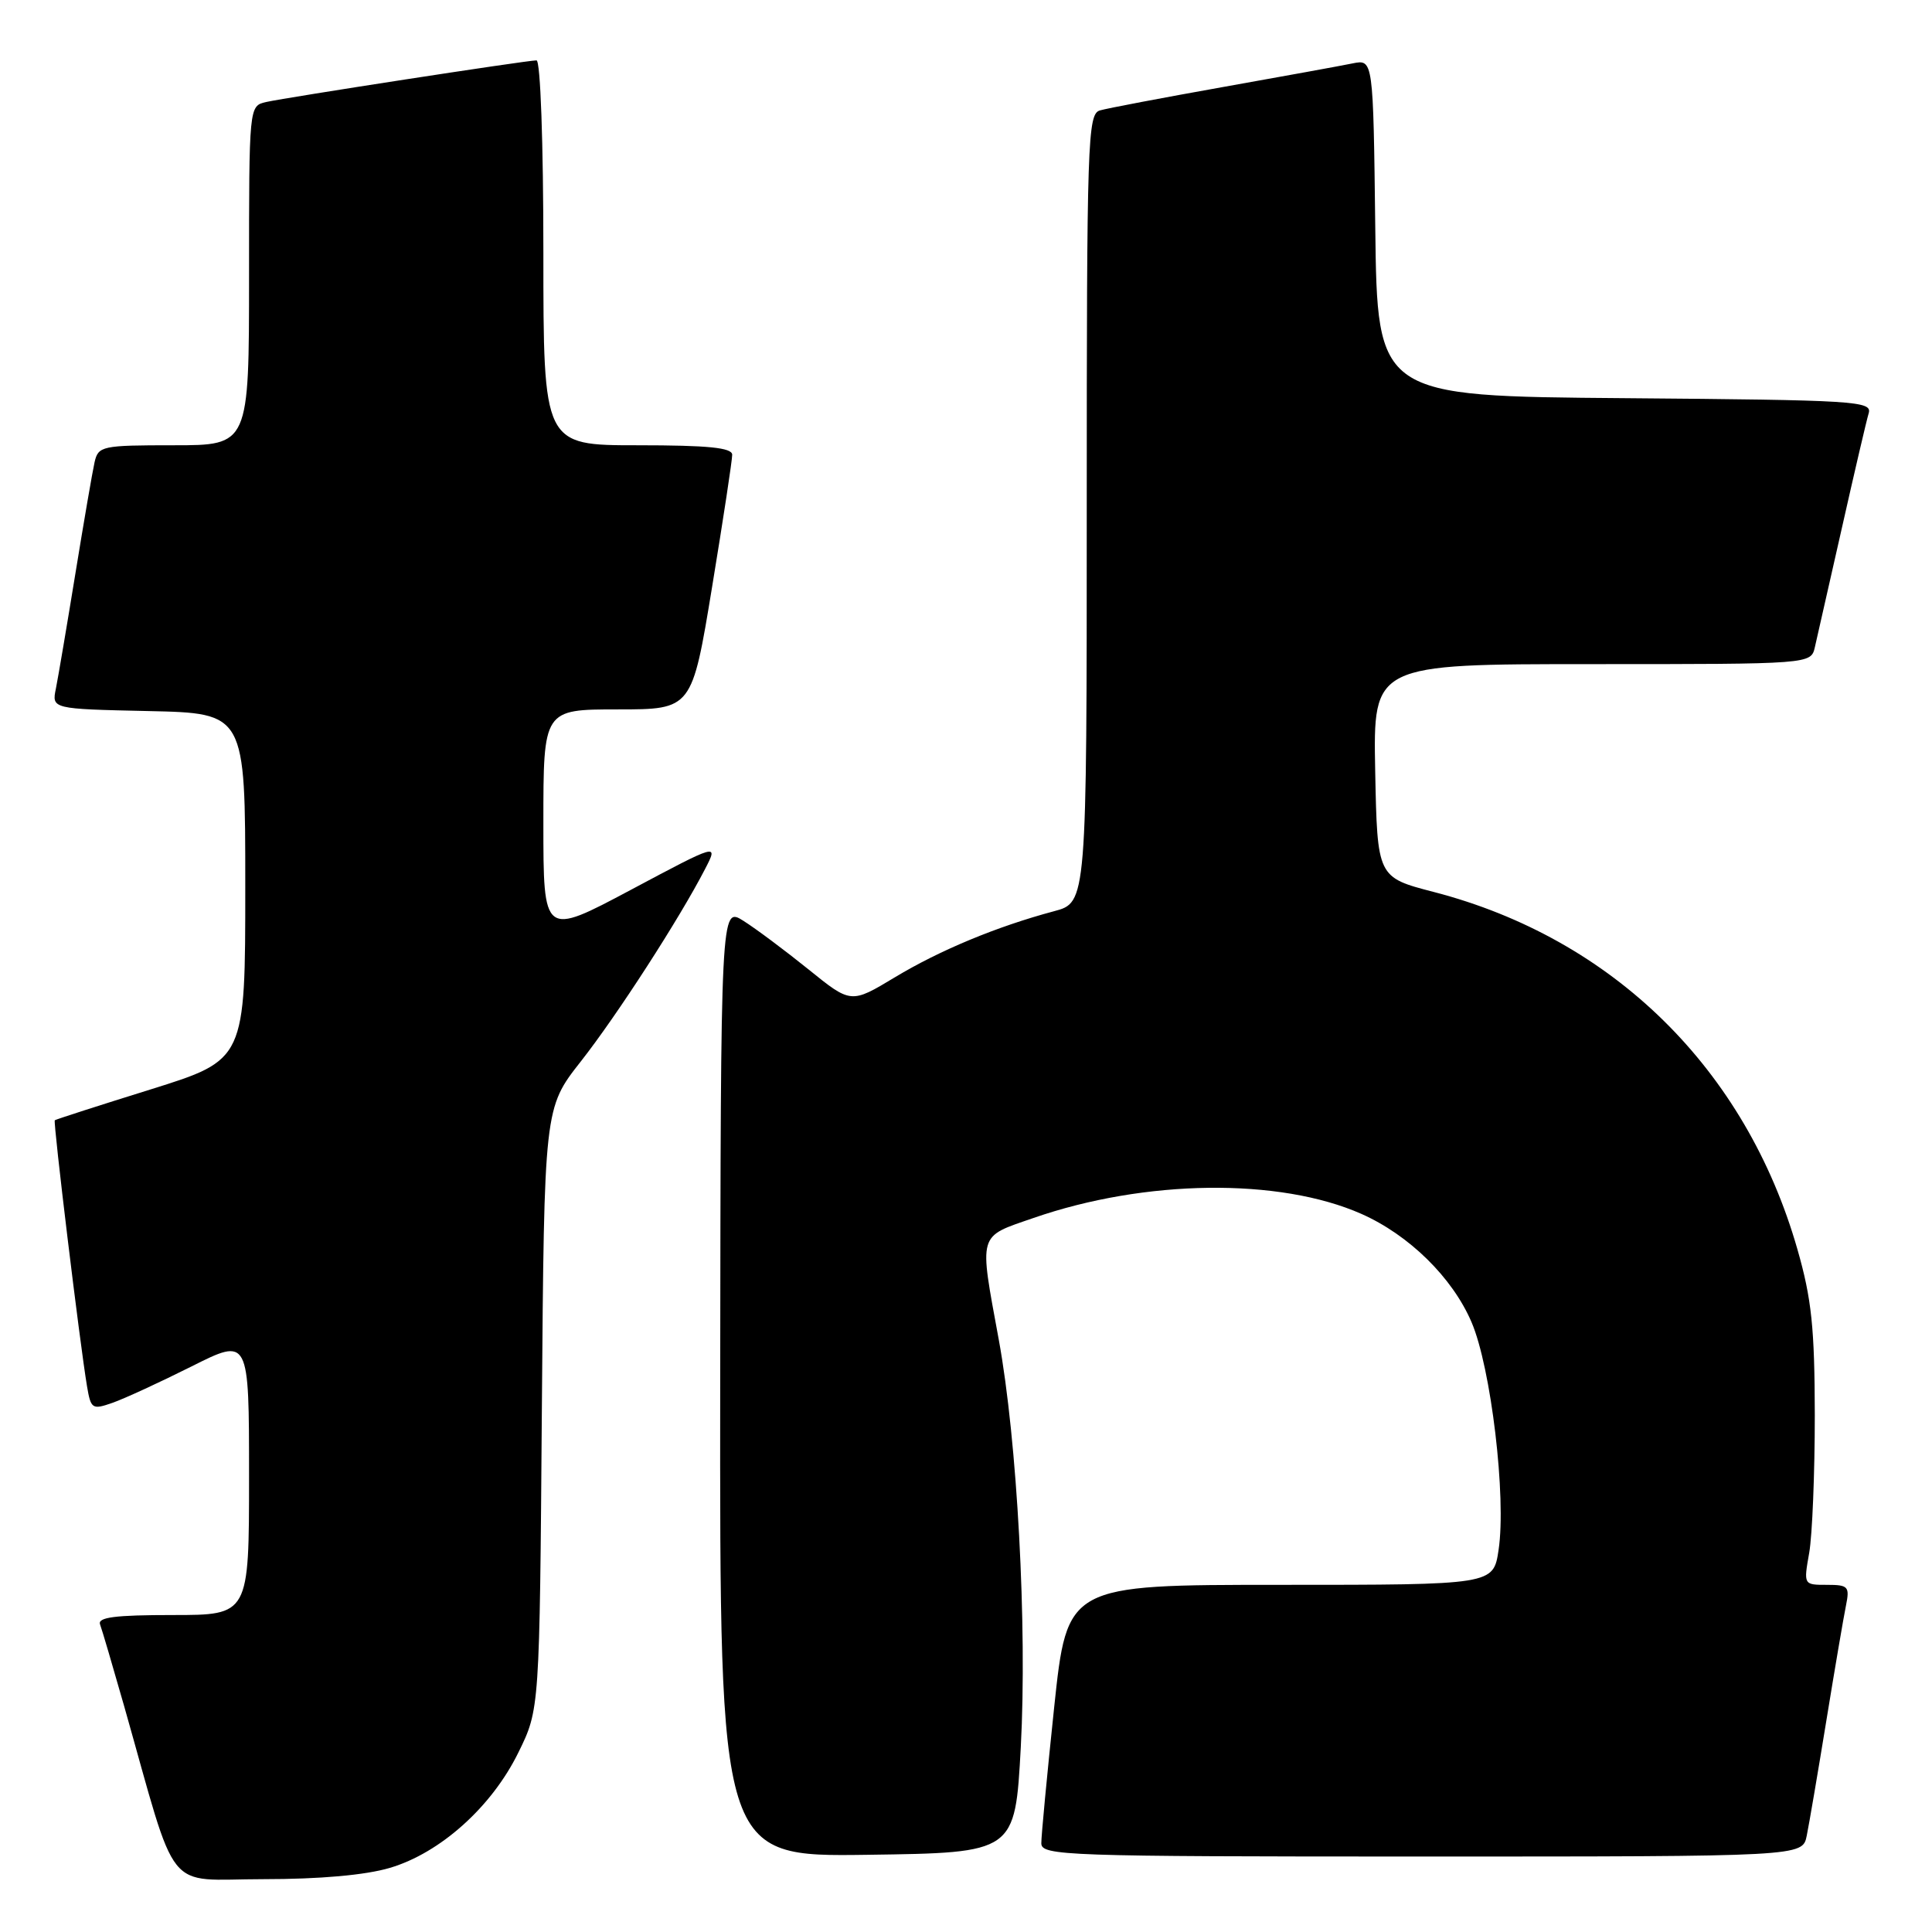 <?xml version="1.0" encoding="UTF-8" standalone="no"?>
<!DOCTYPE svg PUBLIC "-//W3C//DTD SVG 1.1//EN" "http://www.w3.org/Graphics/SVG/1.1/DTD/svg11.dtd" >
<svg xmlns="http://www.w3.org/2000/svg" xmlns:xlink="http://www.w3.org/1999/xlink" version="1.1" viewBox="0 0 256 256">
 <g >
 <path fill="currentColor"
d=" M 51.67 247.50 C 58.35 245.52 65.17 239.40 68.69 232.21 C 71.50 226.50 71.50 226.50 71.80 186.66 C 72.11 146.82 72.11 146.82 76.95 140.66 C 81.74 134.57 90.07 121.67 93.44 115.12 C 95.19 111.73 95.19 111.73 83.59 117.91 C 72.00 124.08 72.00 124.08 72.00 109.04 C 72.00 94.00 72.00 94.00 81.85 94.00 C 91.69 94.00 91.69 94.00 94.36 77.75 C 95.83 68.81 97.03 60.94 97.02 60.25 C 97.00 59.32 93.82 59.00 84.50 59.00 C 72.00 59.00 72.00 59.00 72.00 33.50 C 72.00 18.82 71.61 8.00 71.09 8.00 C 69.79 8.00 37.96 12.91 35.25 13.52 C 33.00 14.04 33.00 14.04 33.00 36.52 C 33.00 59.00 33.00 59.00 23.02 59.00 C 13.49 59.00 13.02 59.10 12.53 61.25 C 12.25 62.49 11.11 69.12 9.99 76.00 C 8.87 82.88 7.71 89.72 7.41 91.22 C 6.85 93.94 6.85 93.94 19.68 94.22 C 32.50 94.50 32.50 94.50 32.50 117.47 C 32.50 140.43 32.50 140.43 20.00 144.34 C 13.12 146.48 7.39 148.33 7.26 148.44 C 7.02 148.65 10.57 177.97 11.53 183.69 C 12.04 186.70 12.22 186.82 14.91 185.88 C 16.48 185.33 21.19 183.16 25.38 181.06 C 33.00 177.23 33.00 177.23 33.00 195.62 C 33.00 214.00 33.00 214.00 22.89 214.00 C 15.22 214.00 12.90 214.30 13.26 215.25 C 13.52 215.94 14.94 220.78 16.43 226.00 C 23.69 251.58 21.62 249.00 34.86 249.00 C 42.40 249.00 48.45 248.46 51.67 247.50 Z  M 135.26 231.50 C 136.12 215.51 134.79 190.86 132.34 177.50 C 129.72 163.22 129.51 163.96 136.94 161.39 C 151.72 156.26 169.53 156.04 180.40 160.85 C 186.71 163.65 192.44 169.27 194.98 175.18 C 197.57 181.20 199.62 198.40 198.57 205.37 C 197.88 210.00 197.88 210.00 169.64 210.00 C 141.40 210.00 141.40 210.00 139.68 226.25 C 138.74 235.19 137.97 243.29 137.98 244.25 C 138.00 245.89 141.07 246.00 188.42 246.00 C 238.84 246.00 238.84 246.00 239.40 243.25 C 239.71 241.74 240.88 234.88 242.00 228.00 C 243.12 221.12 244.29 214.26 244.60 212.75 C 245.11 210.22 244.91 210.00 242.07 210.00 C 238.98 210.00 238.98 210.00 239.73 205.75 C 240.14 203.41 240.47 195.20 240.47 187.50 C 240.45 175.96 240.05 172.10 238.17 165.55 C 231.33 141.65 213.73 124.36 189.98 118.19 C 182.50 116.25 182.50 116.25 182.22 102.13 C 181.95 88.00 181.95 88.00 210.95 88.00 C 239.96 88.00 239.96 88.00 240.48 85.75 C 240.77 84.51 242.37 77.42 244.05 70.00 C 245.72 62.58 247.32 55.72 247.61 54.76 C 248.09 53.14 245.93 53.01 215.31 52.76 C 182.50 52.50 182.50 52.50 182.23 30.17 C 181.96 7.85 181.96 7.85 179.23 8.40 C 177.73 8.71 169.97 10.12 162.00 11.54 C 154.03 12.96 146.71 14.35 145.75 14.63 C 144.11 15.10 144.00 18.48 144.00 67.36 C 144.00 119.59 144.00 119.59 139.67 120.74 C 132.08 122.77 124.55 125.90 118.57 129.50 C 112.76 133.00 112.76 133.00 107.13 128.45 C 104.03 125.95 100.15 123.05 98.50 122.01 C 95.50 120.12 95.50 120.12 95.43 183.08 C 95.37 246.04 95.37 246.04 114.93 245.77 C 134.50 245.50 134.50 245.50 135.26 231.50 Z "/>
</g>
</svg>